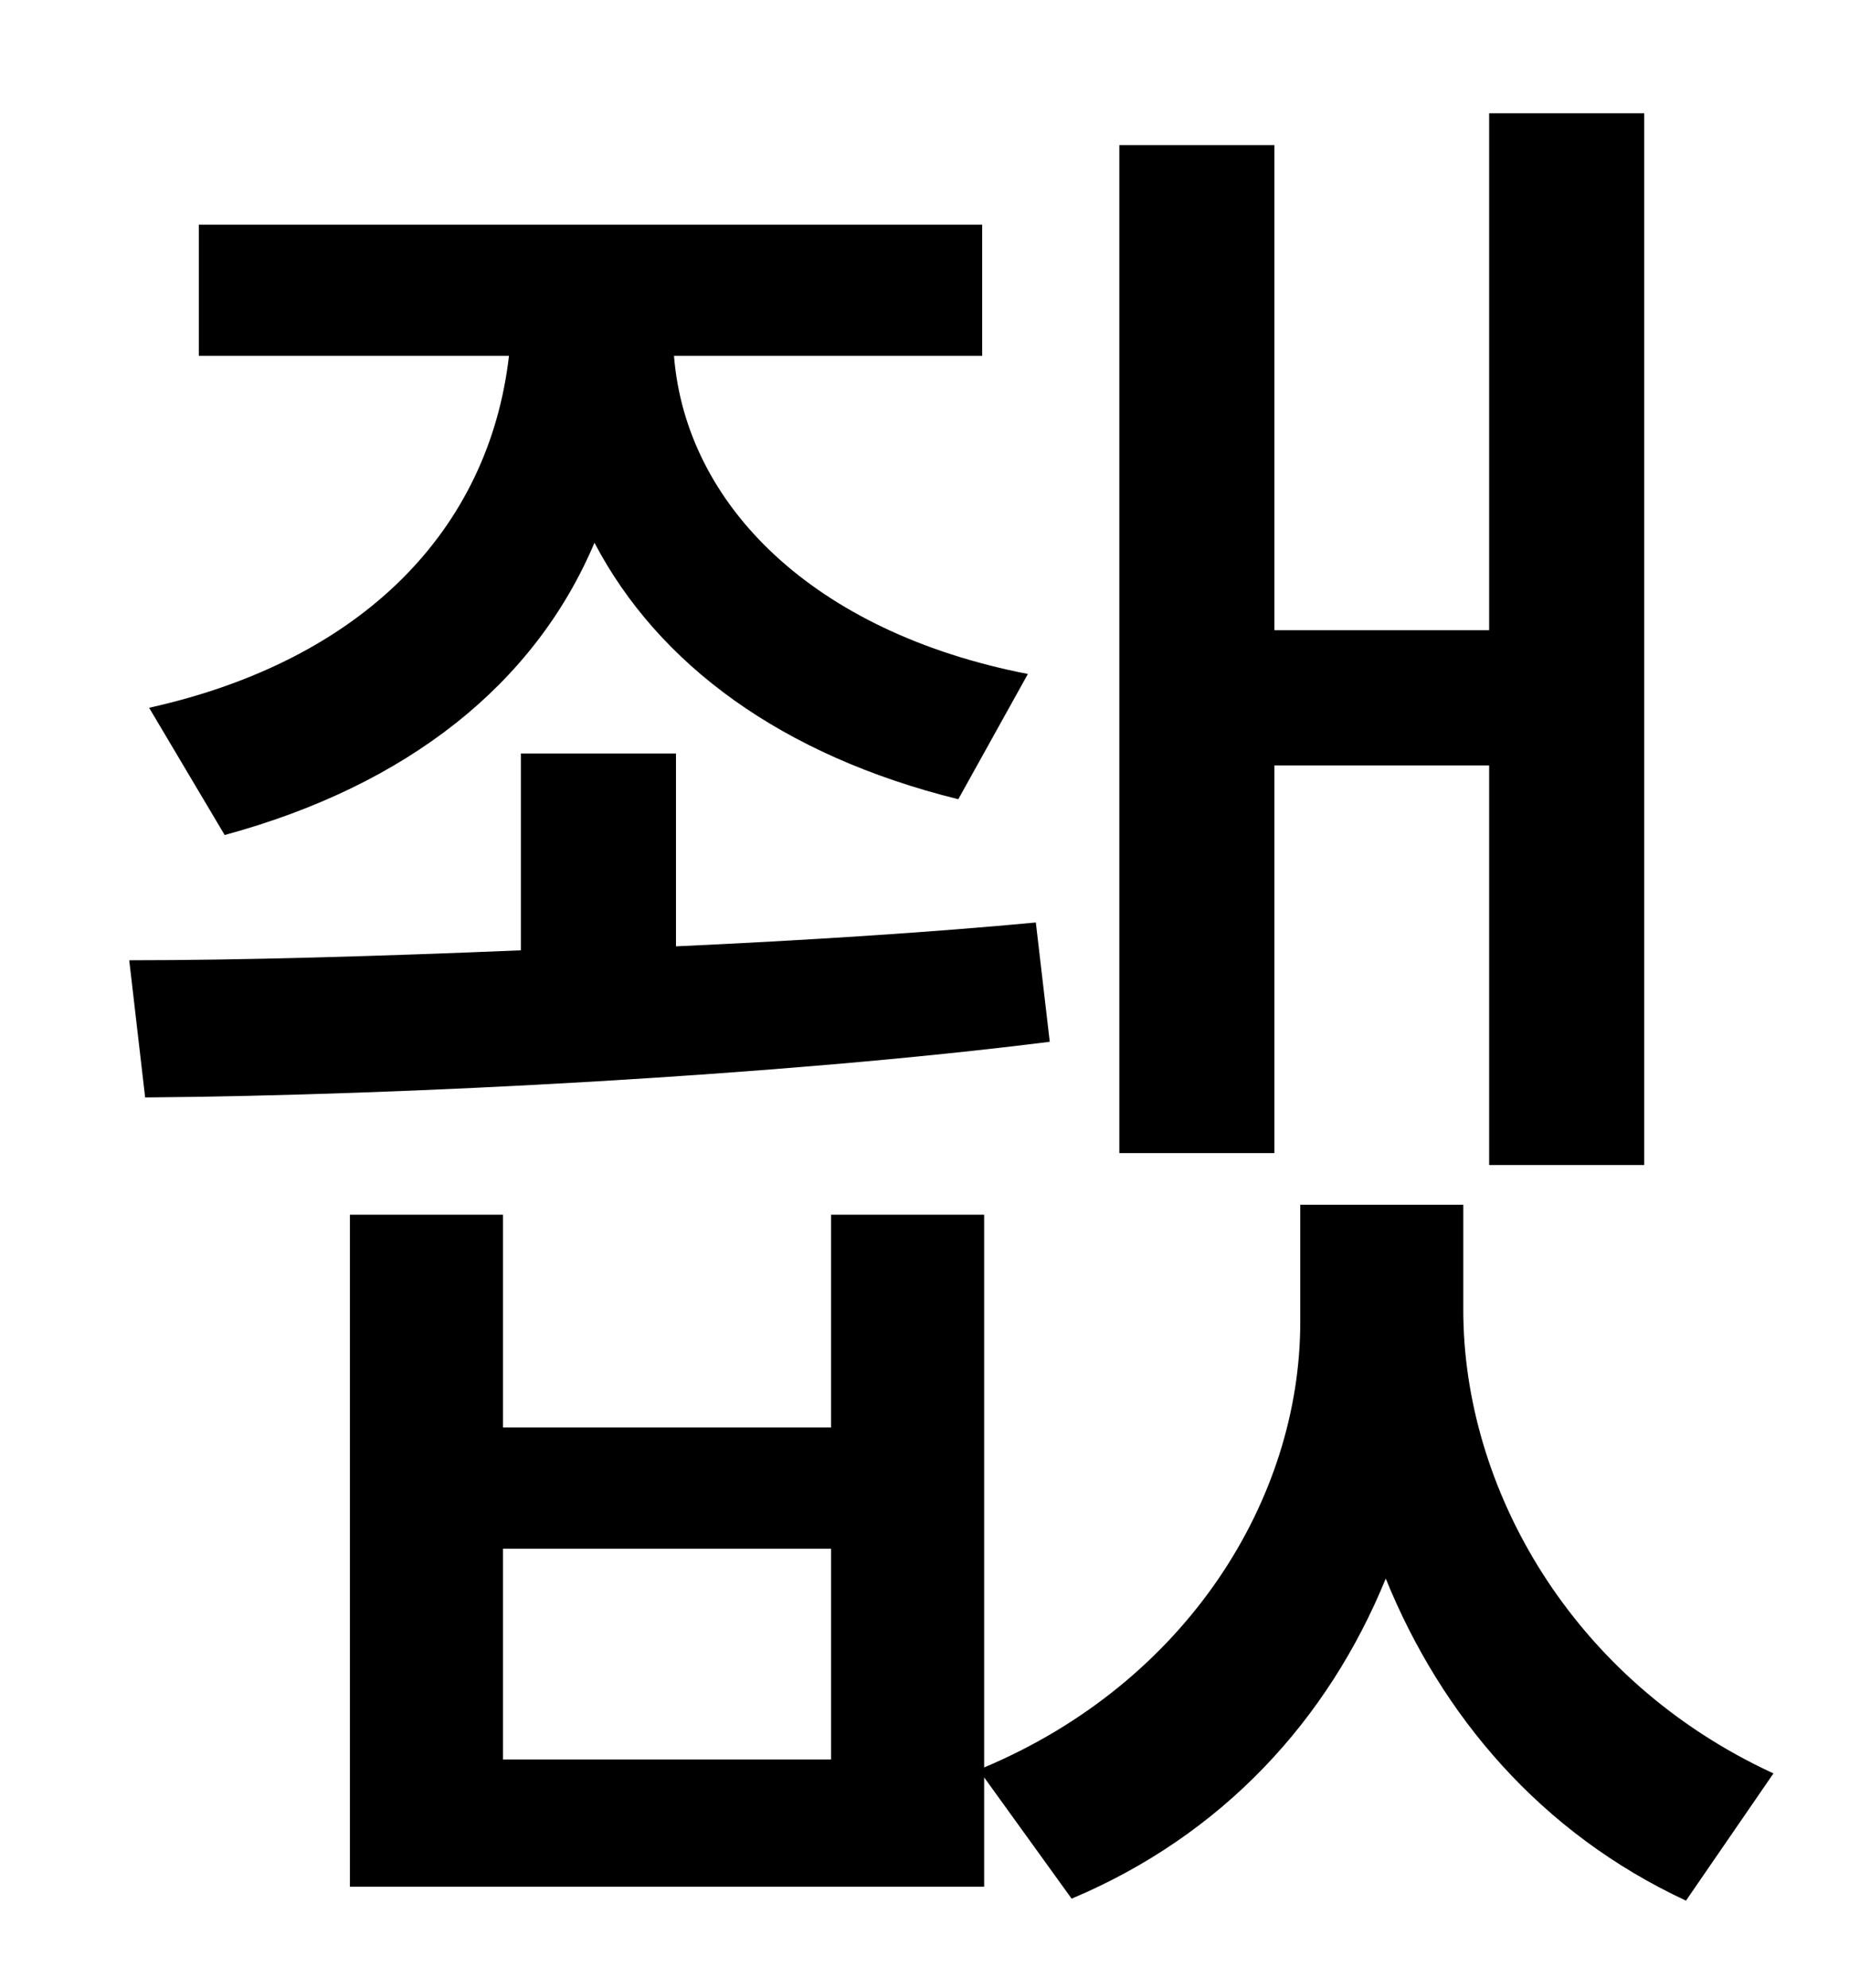 <?xml version="1.0" standalone="no"?>
<!DOCTYPE svg PUBLIC "-//W3C//DTD SVG 1.1//EN" "http://www.w3.org/Graphics/SVG/1.1/DTD/svg11.dtd" >
<svg xmlns="http://www.w3.org/2000/svg" xmlns:xlink="http://www.w3.org/1999/xlink" version="1.1" viewBox="-10 0 930 1000">
   <path fill="currentColor"
d="M631 385v195h-78v-507h78v244h108v-260h78v529h-78v-201h-108zM103 420l-38 -64c108 -24 171 -90 181 -177h-156v-66h394v66h-155c6 75 70 139 178 160l-35 63c-89 -22 -151 -68 -183 -129c-30 71 -94 122 -186 147zM511 464l7 60c-135 17 -325 27 -455 28l-8 -69
c56 0 125 -2 197 -5v-99h78v97c65 -3 128 -7 181 -12zM408 885v-106h-165v106h165zM726 606v53c0 89 54 186 156 233l-44 64c-73 -34 -123 -93 -151 -162c-29 71 -82 129 -158 161l-44 -61v55h-319v-338h77v107h165v-107h77v278c102 -43 159 -135 159 -224v-59h82z" />
</svg>
